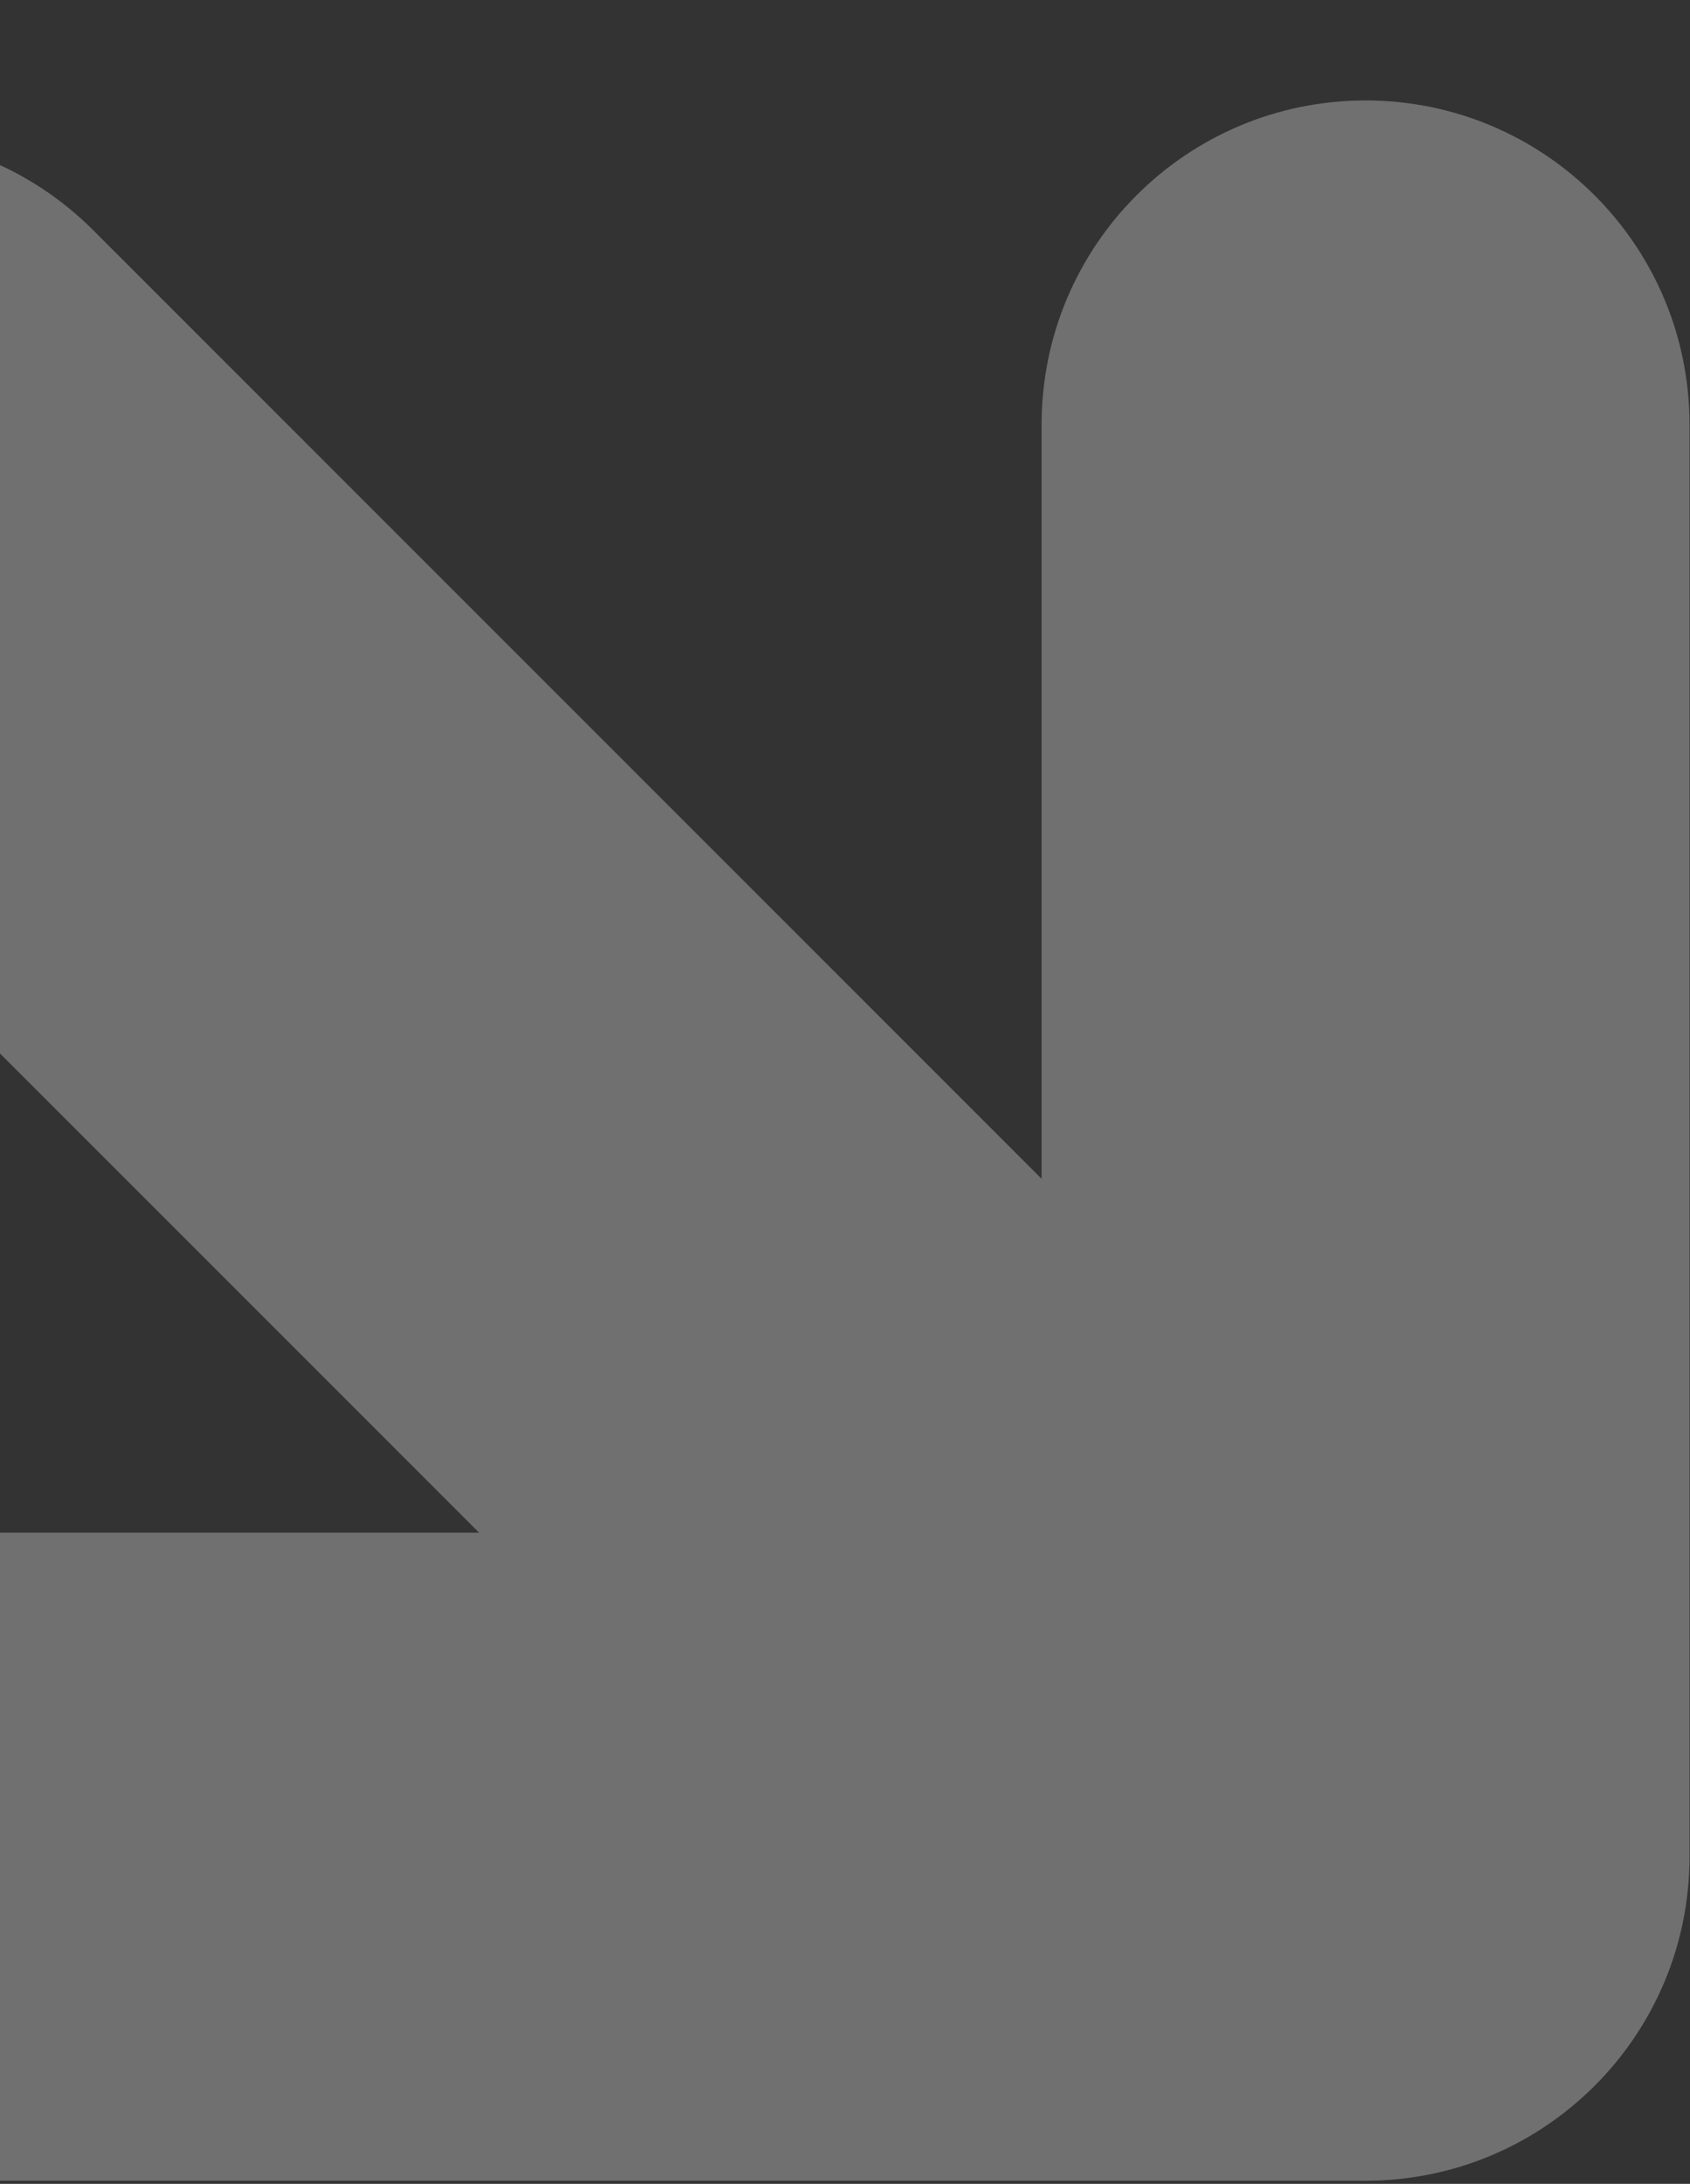 <svg xmlns="http://www.w3.org/2000/svg" width="161" height="208" viewBox="0 0 161 208" fill="none">
  <rect x="0" y="0" width="161" height="208" fill="#333333" stroke="none"/>
  <g style="mix-blend-mode:soft-light" opacity="0.3">
    <path d="M-34.759 21.931C-22.707 9.879 -3.166 9.879 8.886 21.931L105.343 118.388C117.395 130.44 117.395 149.981 105.343 162.033C93.29 174.086 73.75 174.086 61.697 162.033L-34.759 65.577C-46.812 53.524 -46.812 33.983 -34.759 21.931Z" fill="white"/>
    <path d="M130.092 207.701C113.047 207.701 99.23 193.884 99.23 176.839L99.23 40.429C99.23 23.384 113.047 9.567 130.092 9.567C147.136 9.567 160.954 23.384 160.954 40.429L160.954 176.839C160.954 193.884 147.136 207.701 130.092 207.701Z" fill="white"/>
    <path d="M-37.492 176.839C-37.492 159.794 -23.675 145.977 -6.63 145.977H129.78C146.825 145.977 160.642 159.794 160.642 176.839C160.642 193.883 146.825 207.701 129.78 207.701H-6.63C-23.675 207.701 -37.492 193.883 -37.492 176.839Z" fill="white"/>
  </g>
</svg>